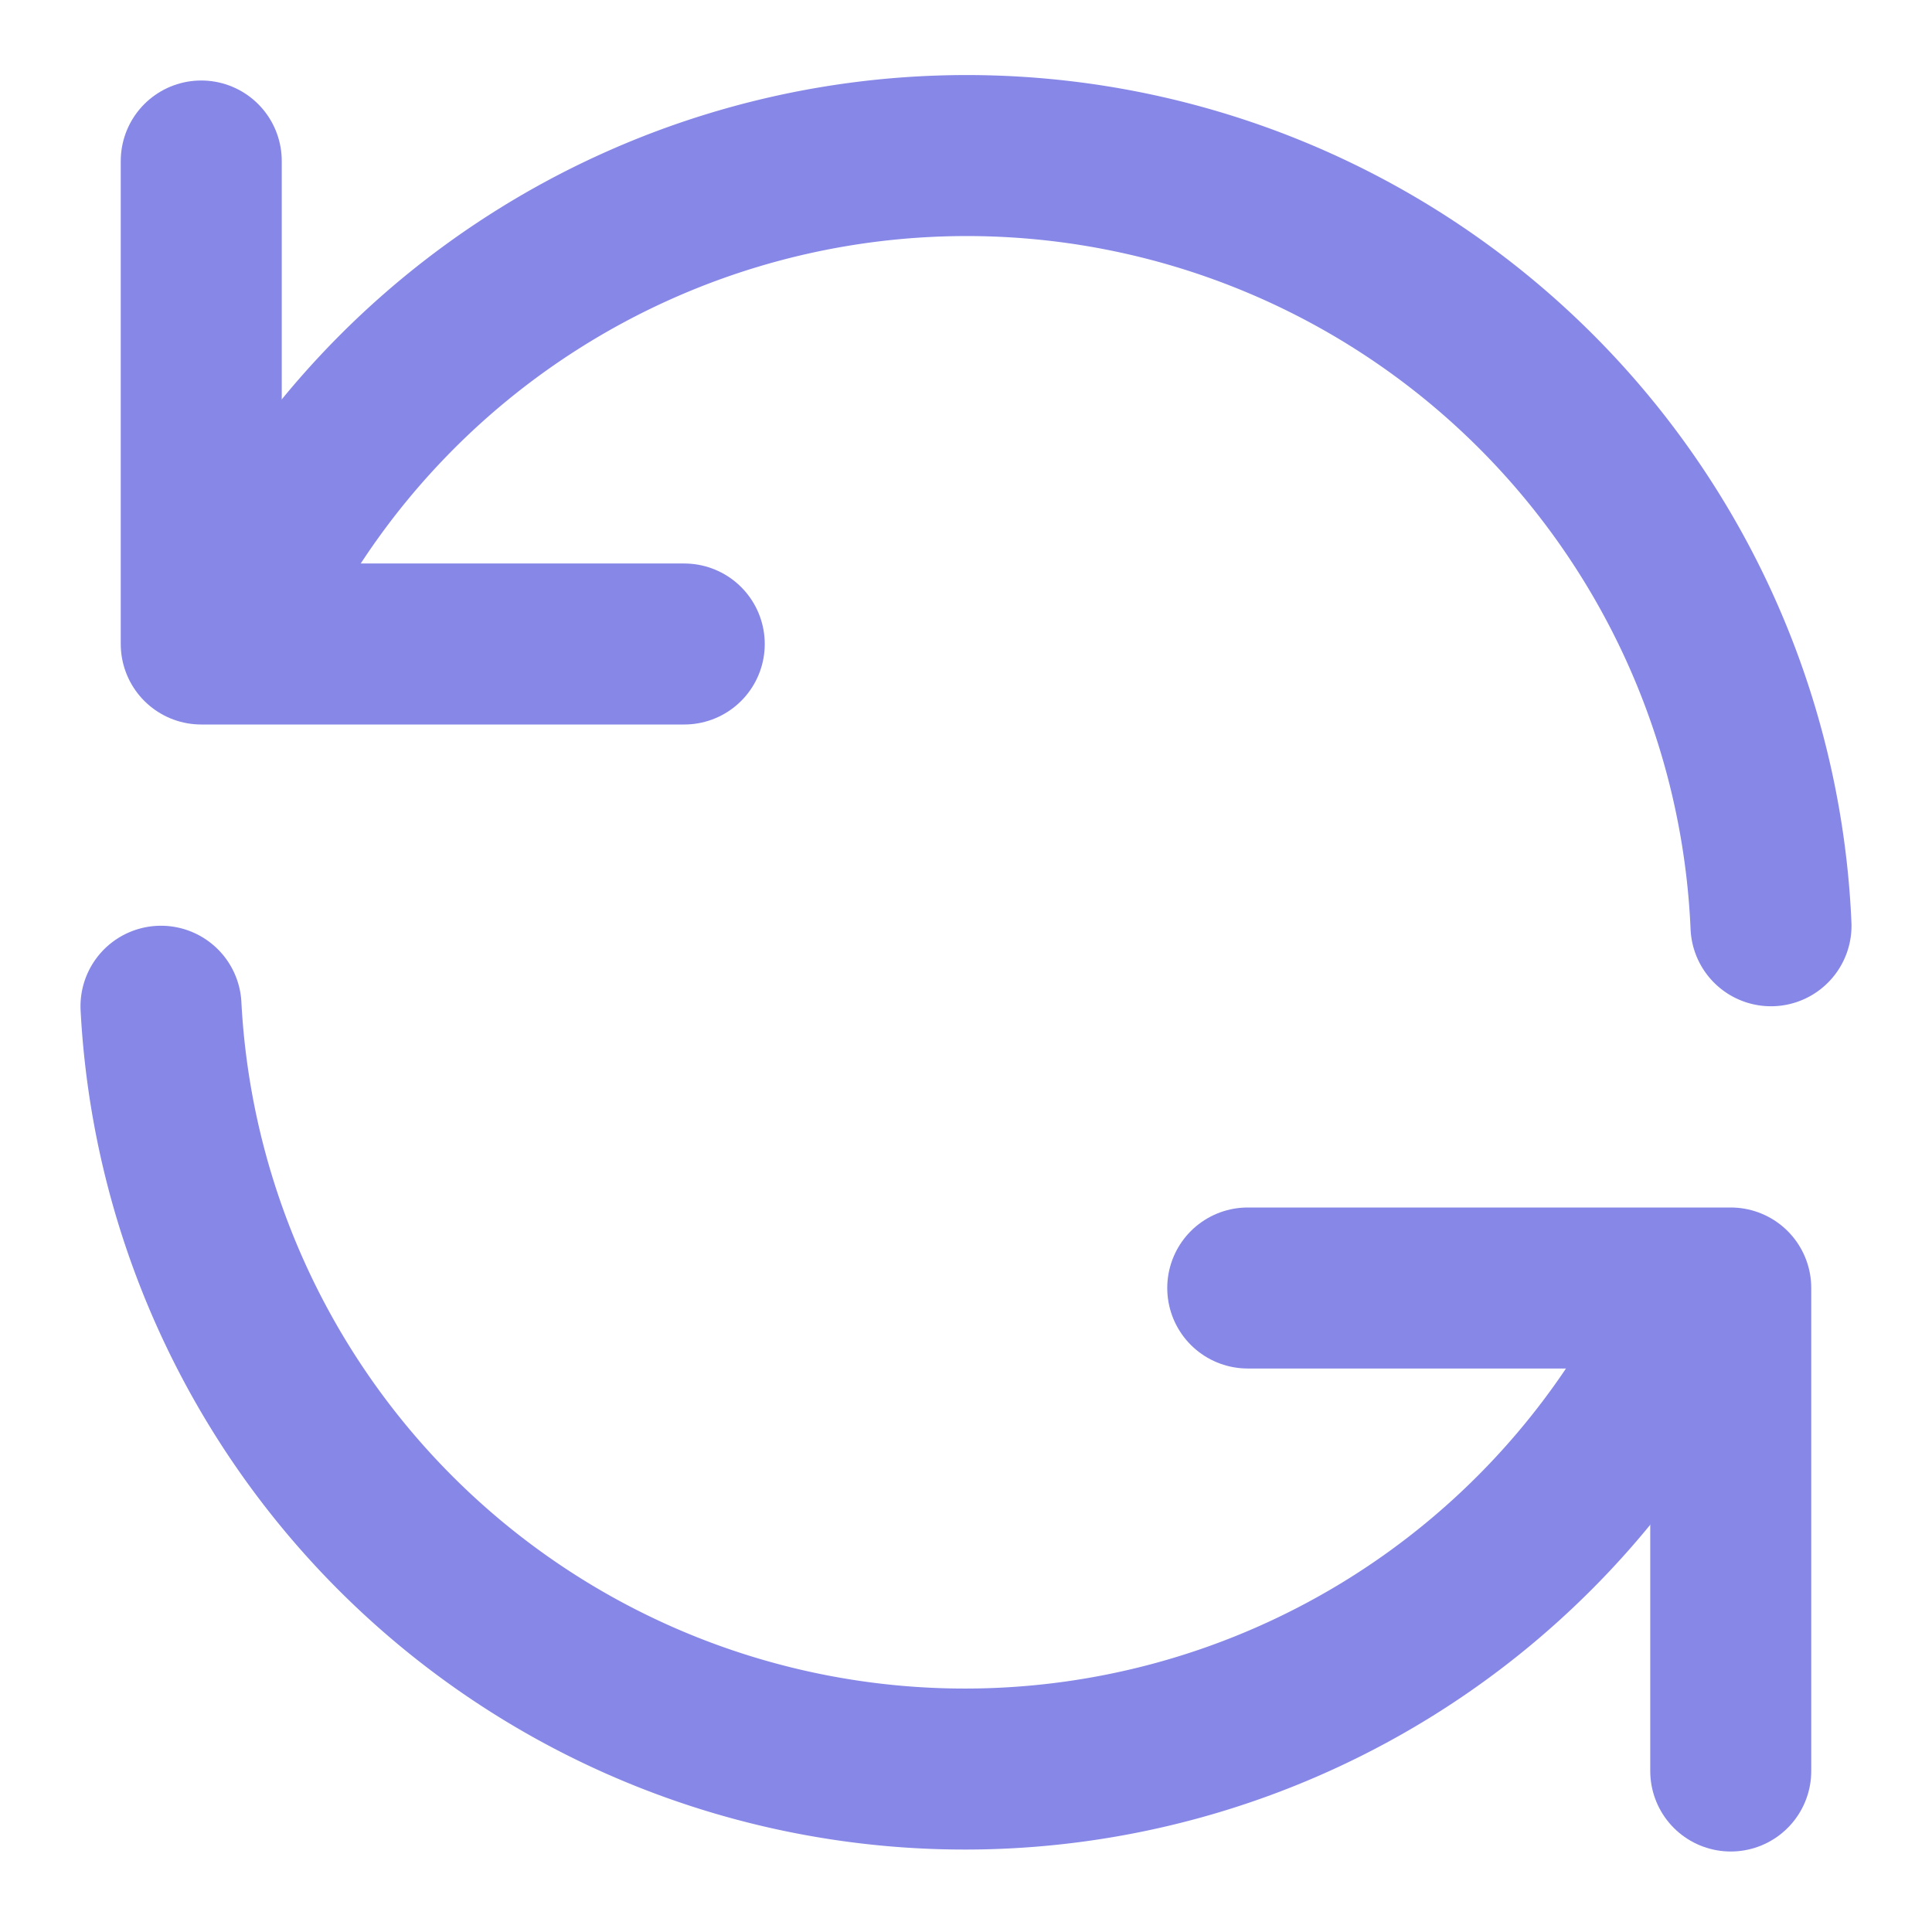 <svg xmlns="http://www.w3.org/2000/svg" width="24" height="24" viewBox="0 0 24 24" fill="none" stroke="#8687E7" stroke-width="2" stroke-linecap="round" stroke-linejoin="round"> <path d="M2.5 2v6h6M21.5 22v-6h-6"/><path d="M22 11.5A10 10 0 0 0 3.2 7.2M2 12.5a10 10 0 0 0 18.8 4.2"/></svg>